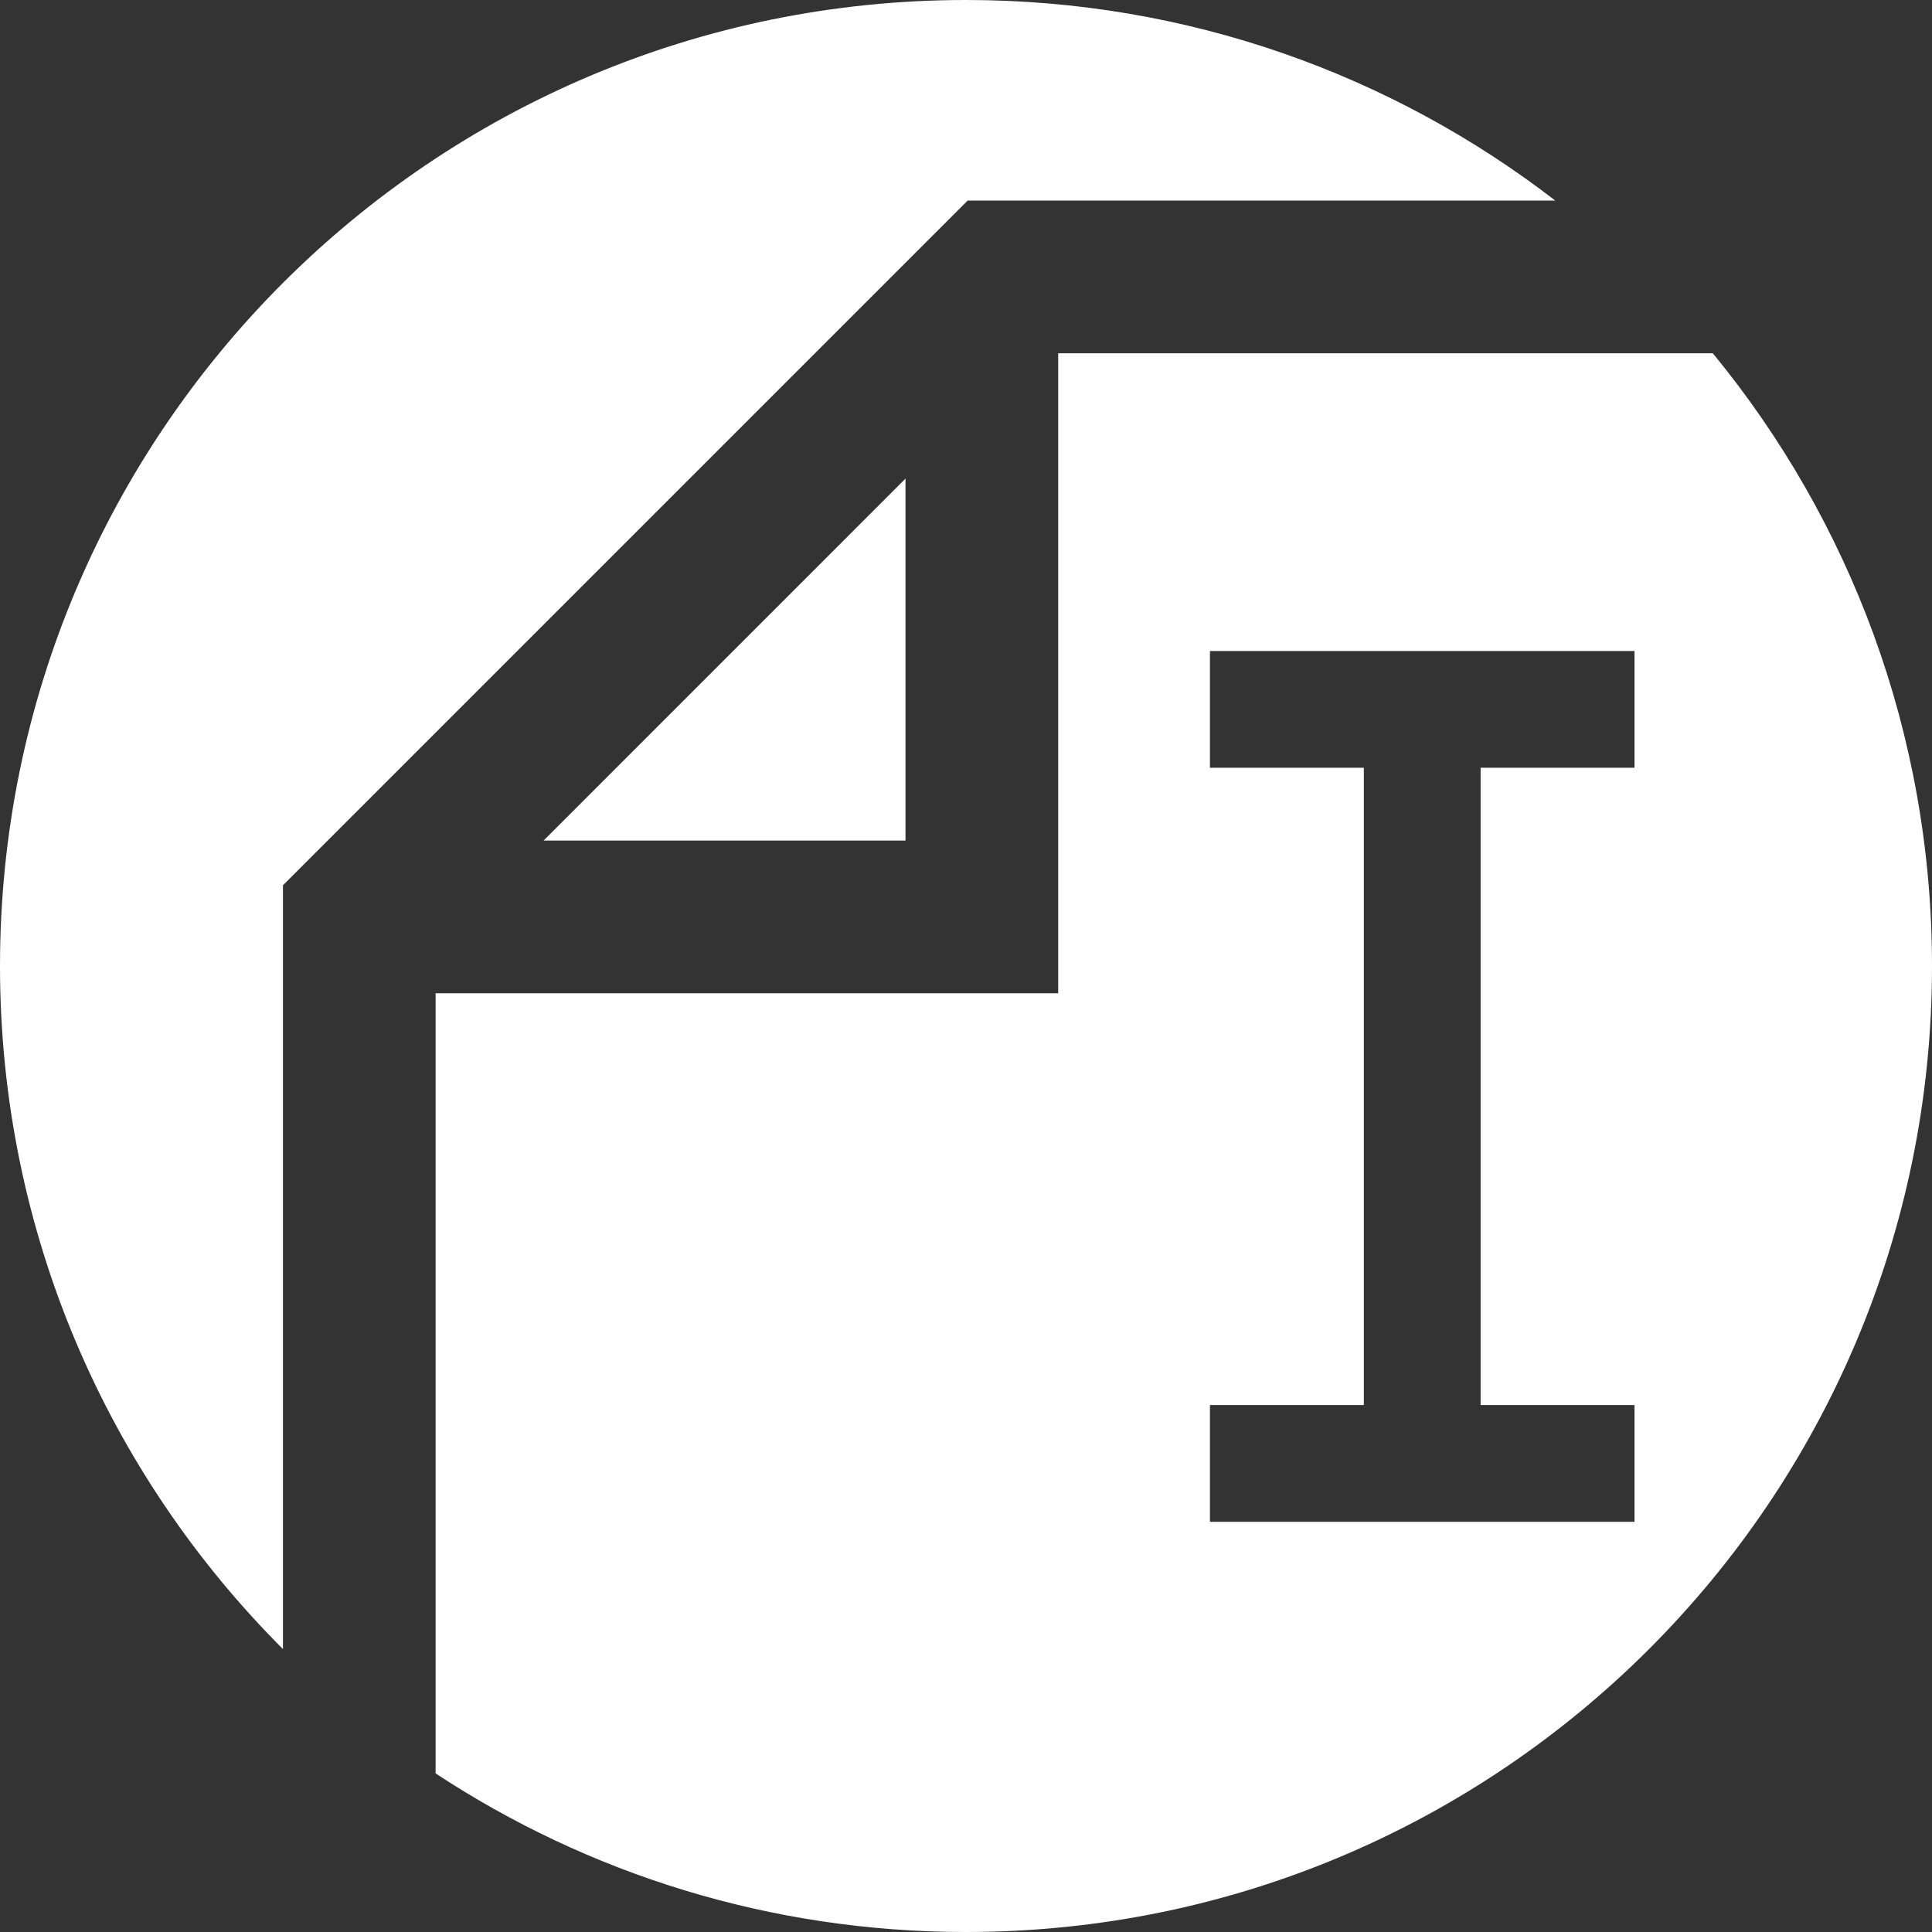 <svg width="70" height="70" viewBox="0 0 70 70" fill="none" xmlns="http://www.w3.org/2000/svg">
<rect x="0" y="0" width="70" height="70" fill="#333333" stroke="none"/>
<path d="M10.252 32.075L35.06 7.267H56.35C50.442 2.711 43.038 0 35 0C15.67 1.14792e-05 0 15.67 0 35C0 44.665 3.918 53.415 10.252 59.749V32.075Z" fill="white"/>
<path d="M32.808 17.341L19.695 30.455H32.808V17.341Z" fill="white"/>
<path d="M38.34 12.799V35.987H15.783V64.254C21.299 67.885 27.902 70 35 70C54.33 70 70 54.33 70 35C70 26.572 67.02 18.84 62.058 12.799H38.34ZM59.221 27.817H53.645V50.907H59.221V55.137H43.839V50.907H49.415V27.817H43.839V23.587H59.221V27.817Z" fill="white"/>
</svg>
